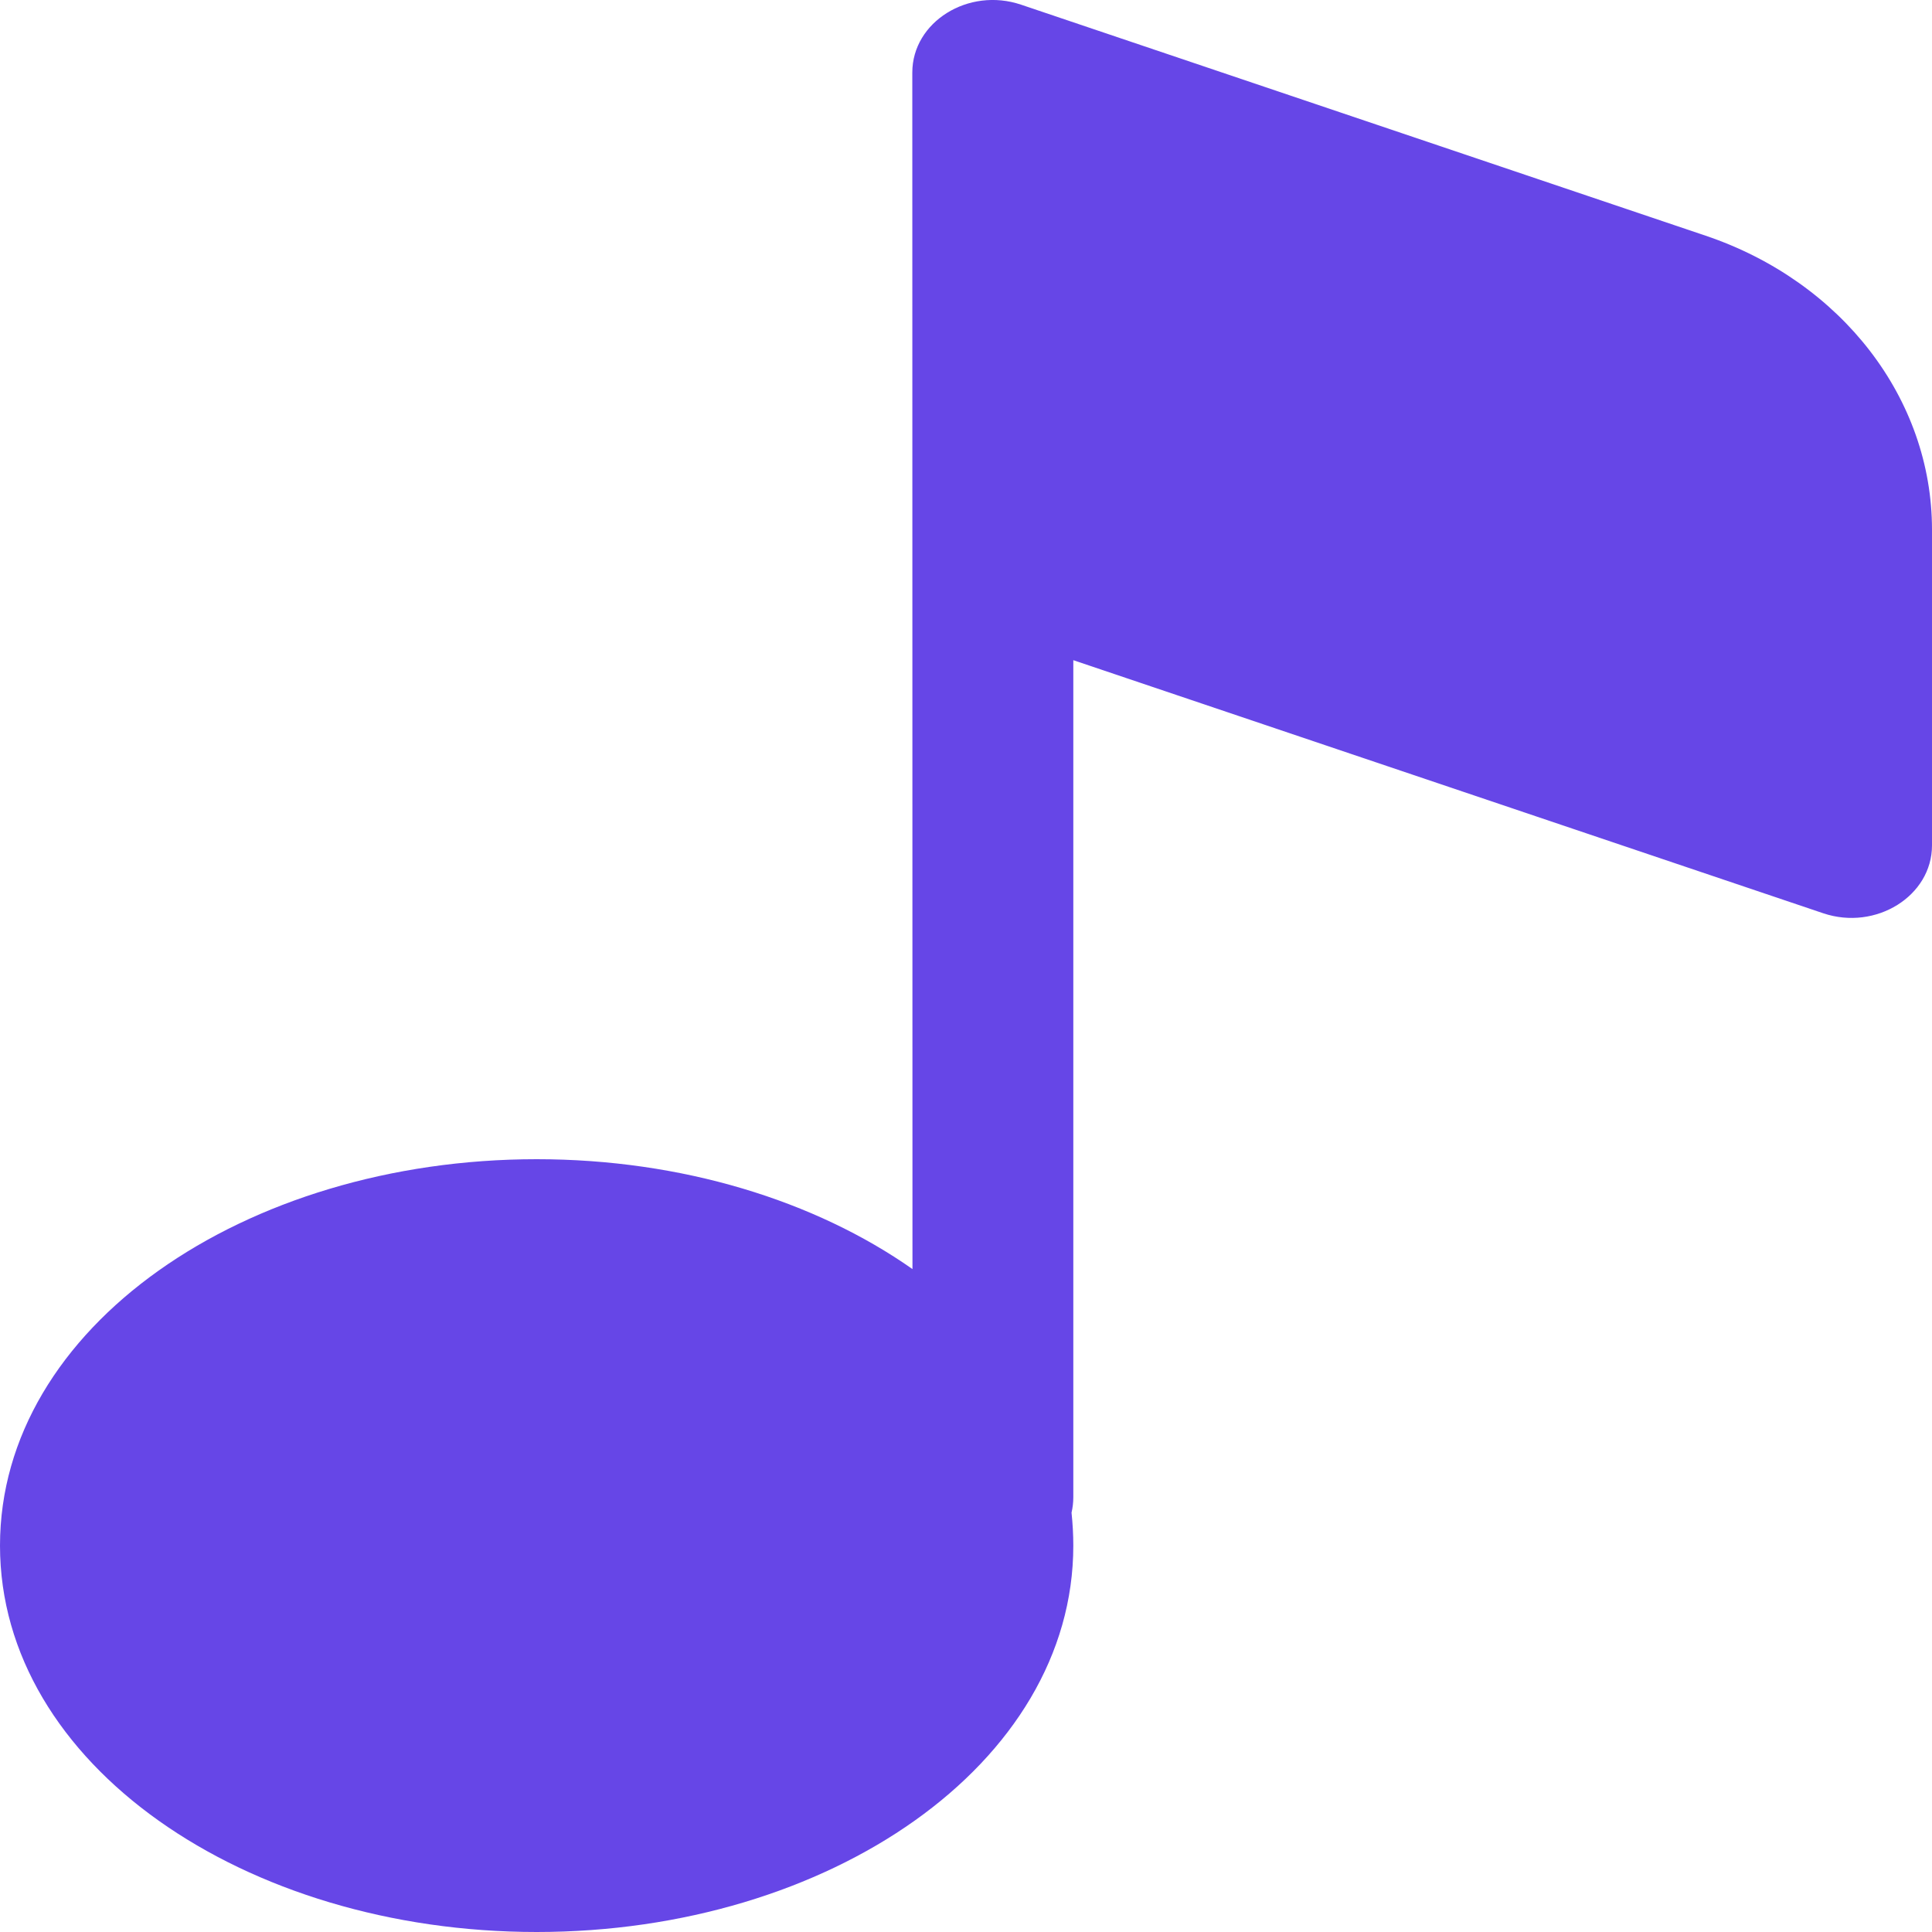 <svg width="20" height="20" viewBox="0 0 24 24" fill="none" xmlns="http://www.w3.org/2000/svg">
<path d="M11.333 0.901C11.333 0.272 12.03 -0.163 12.684 0.058L21.188 2.928C22.88 3.499 24 4.954 24 6.58V10.502C24 11.13 23.303 11.565 22.649 11.345L13.333 8.201V18.6C13.333 18.666 13.325 18.73 13.311 18.791C13.325 18.925 13.333 19.062 13.333 19.2C13.333 21.912 10.299 24 6.667 24C3.034 24 0 21.912 0 19.2C0 16.489 3.034 14.4 6.667 14.4C8.469 14.4 10.125 14.915 11.335 15.765L11.333 0.901Z" fill="#6646E7"/>
</svg>
